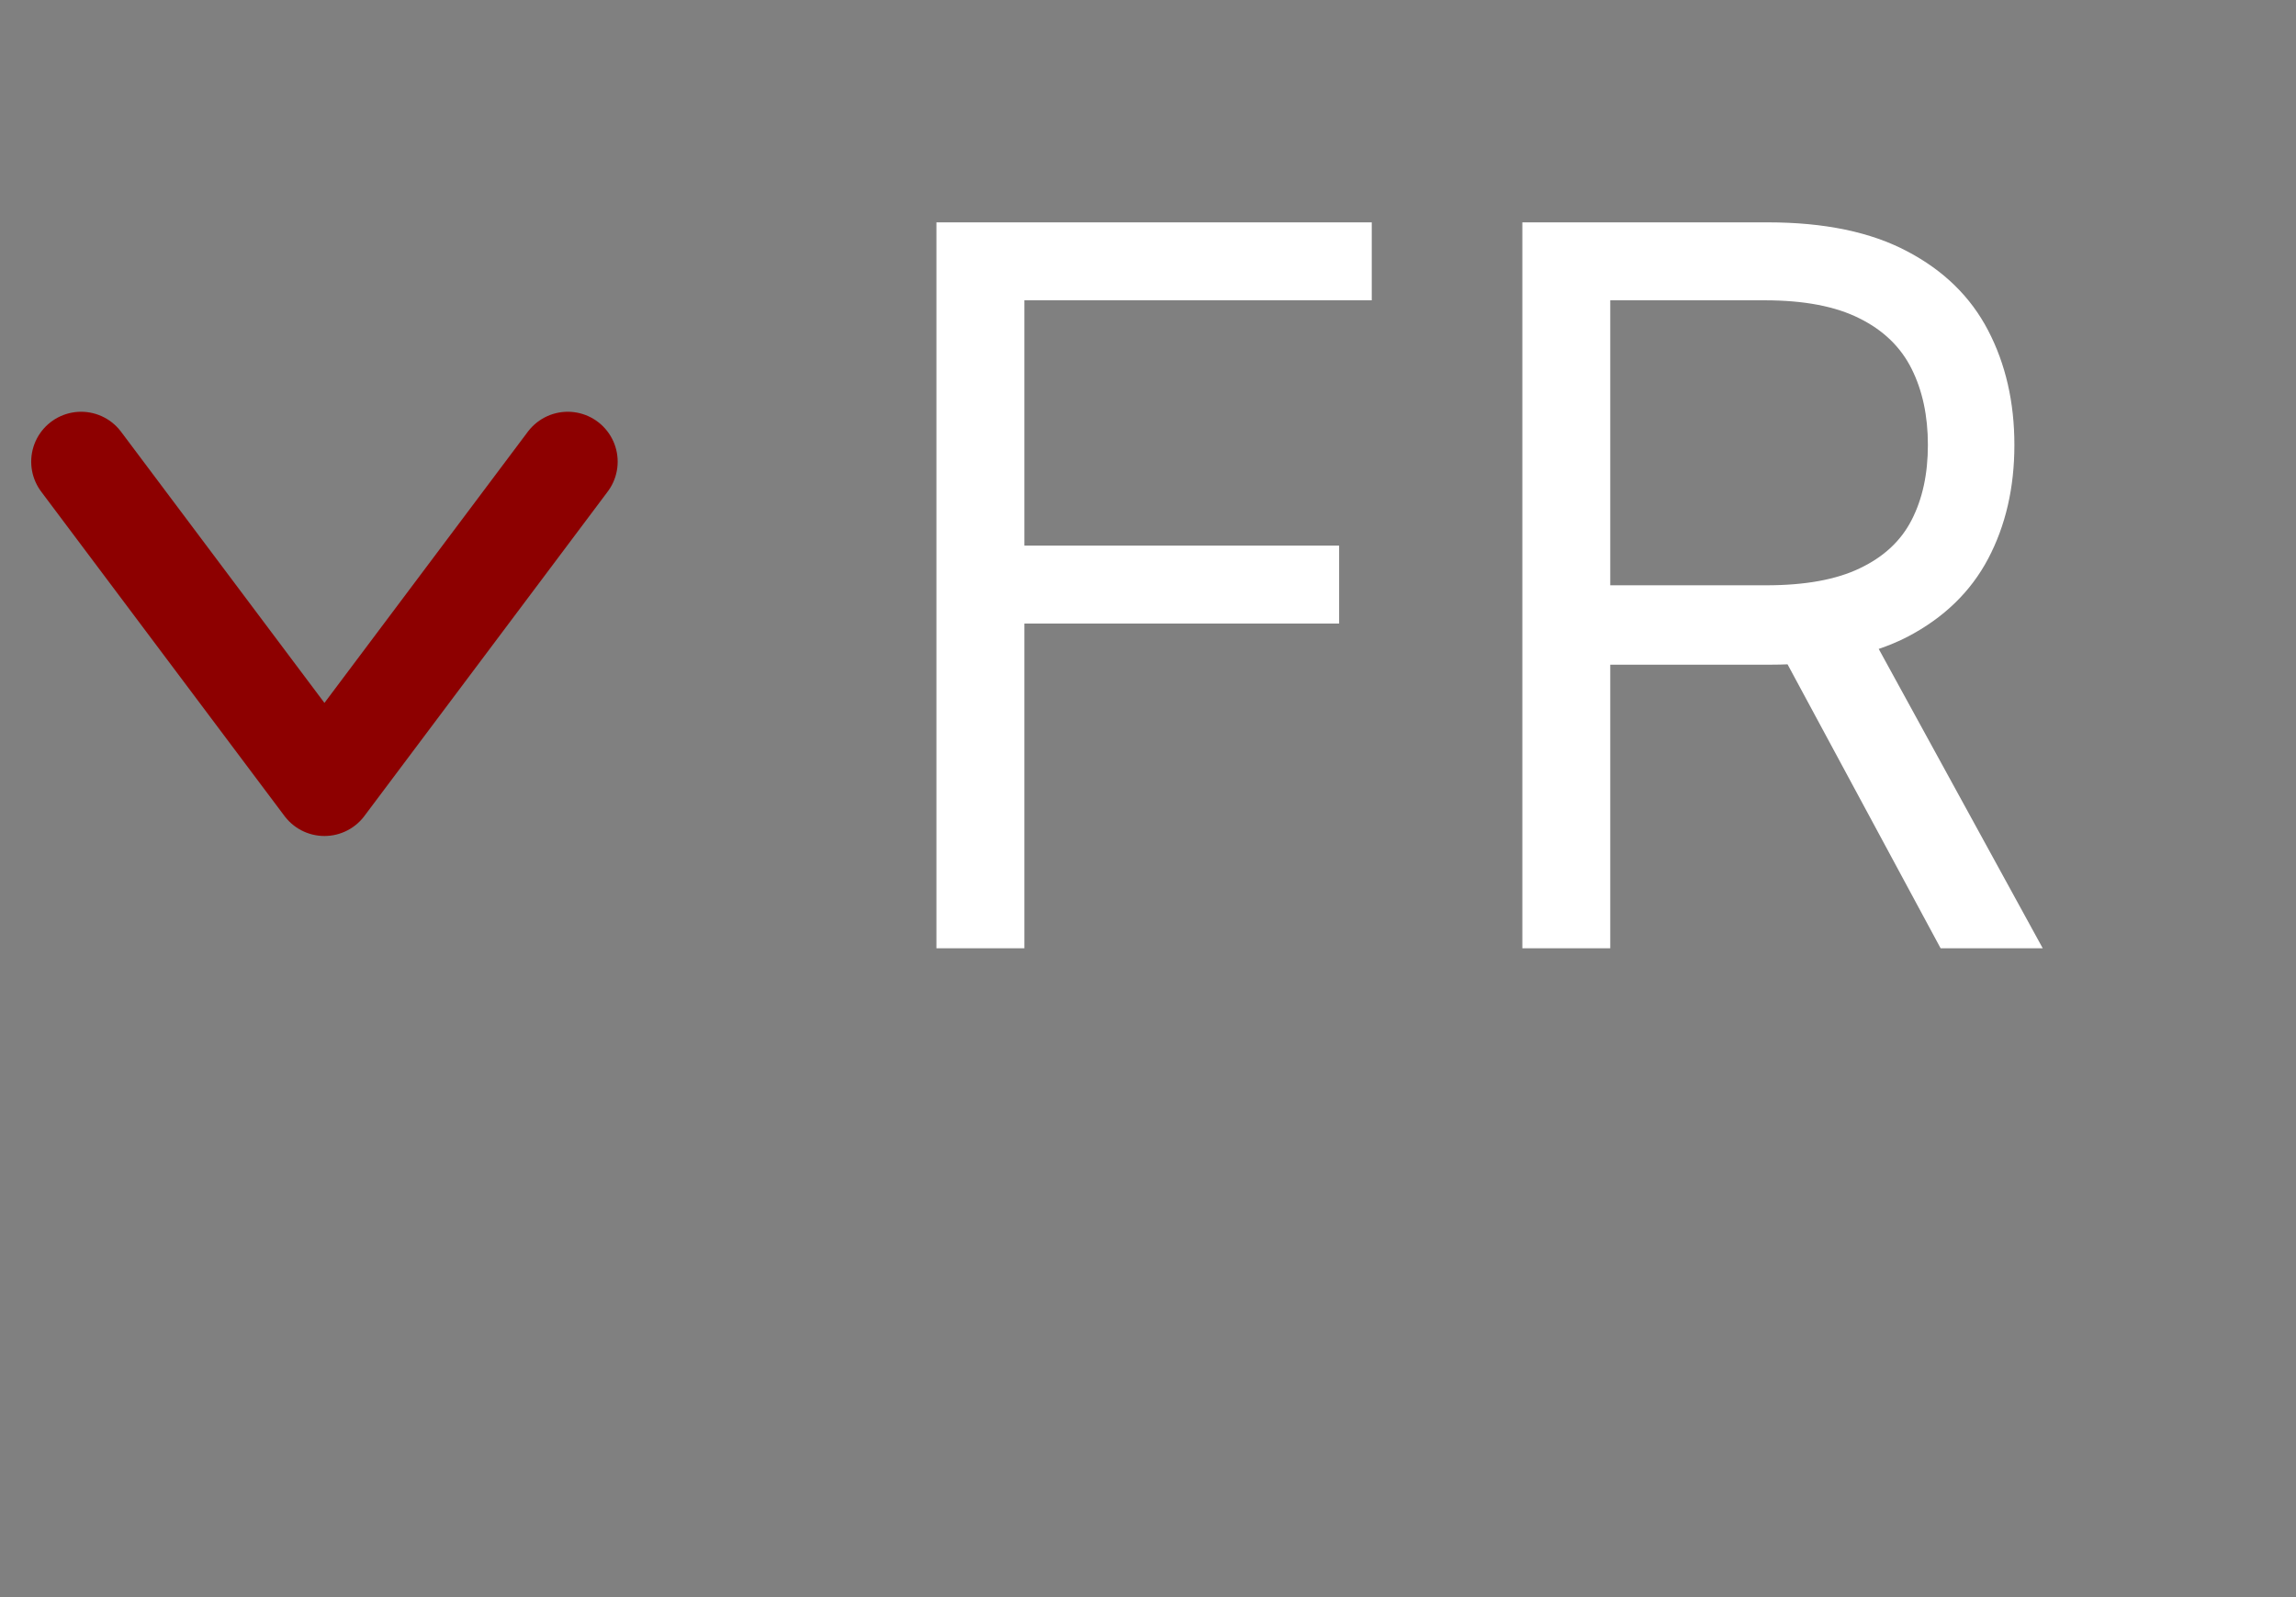 <svg width="46" height="32" viewBox="0 0 46 32" fill="none" xmlns="http://www.w3.org/2000/svg">
<rect x="0" y="0" width="46" height="32" fill="#808080" stroke="none"/>
<path d="M1.625 9.25L6.5 15.75L11.375 9.25" stroke="#8D0000" stroke-width="2" stroke-linecap="round" stroke-linejoin="round"/>
<path d="M18.761 19V4.455H27.483V6.017H20.523V10.932H26.829V12.494H20.523V19H18.761ZM30.5 19V4.455H35.414C36.551 4.455 37.483 4.649 38.213 5.037C38.942 5.42 39.482 5.948 39.832 6.621C40.182 7.293 40.358 8.058 40.358 8.915C40.358 9.772 40.182 10.532 39.832 11.195C39.482 11.857 38.944 12.378 38.22 12.757C37.495 13.131 36.57 13.318 35.443 13.318H31.466V11.727H35.386C36.163 11.727 36.788 11.614 37.261 11.386C37.739 11.159 38.085 10.837 38.298 10.421C38.516 9.999 38.625 9.497 38.625 8.915C38.625 8.332 38.516 7.823 38.298 7.388C38.08 6.952 37.732 6.616 37.254 6.379C36.776 6.138 36.144 6.017 35.358 6.017H32.261V19H30.5ZM37.346 12.466L40.926 19H38.88L35.358 12.466H37.346Z" fill="white"/>
</svg>
